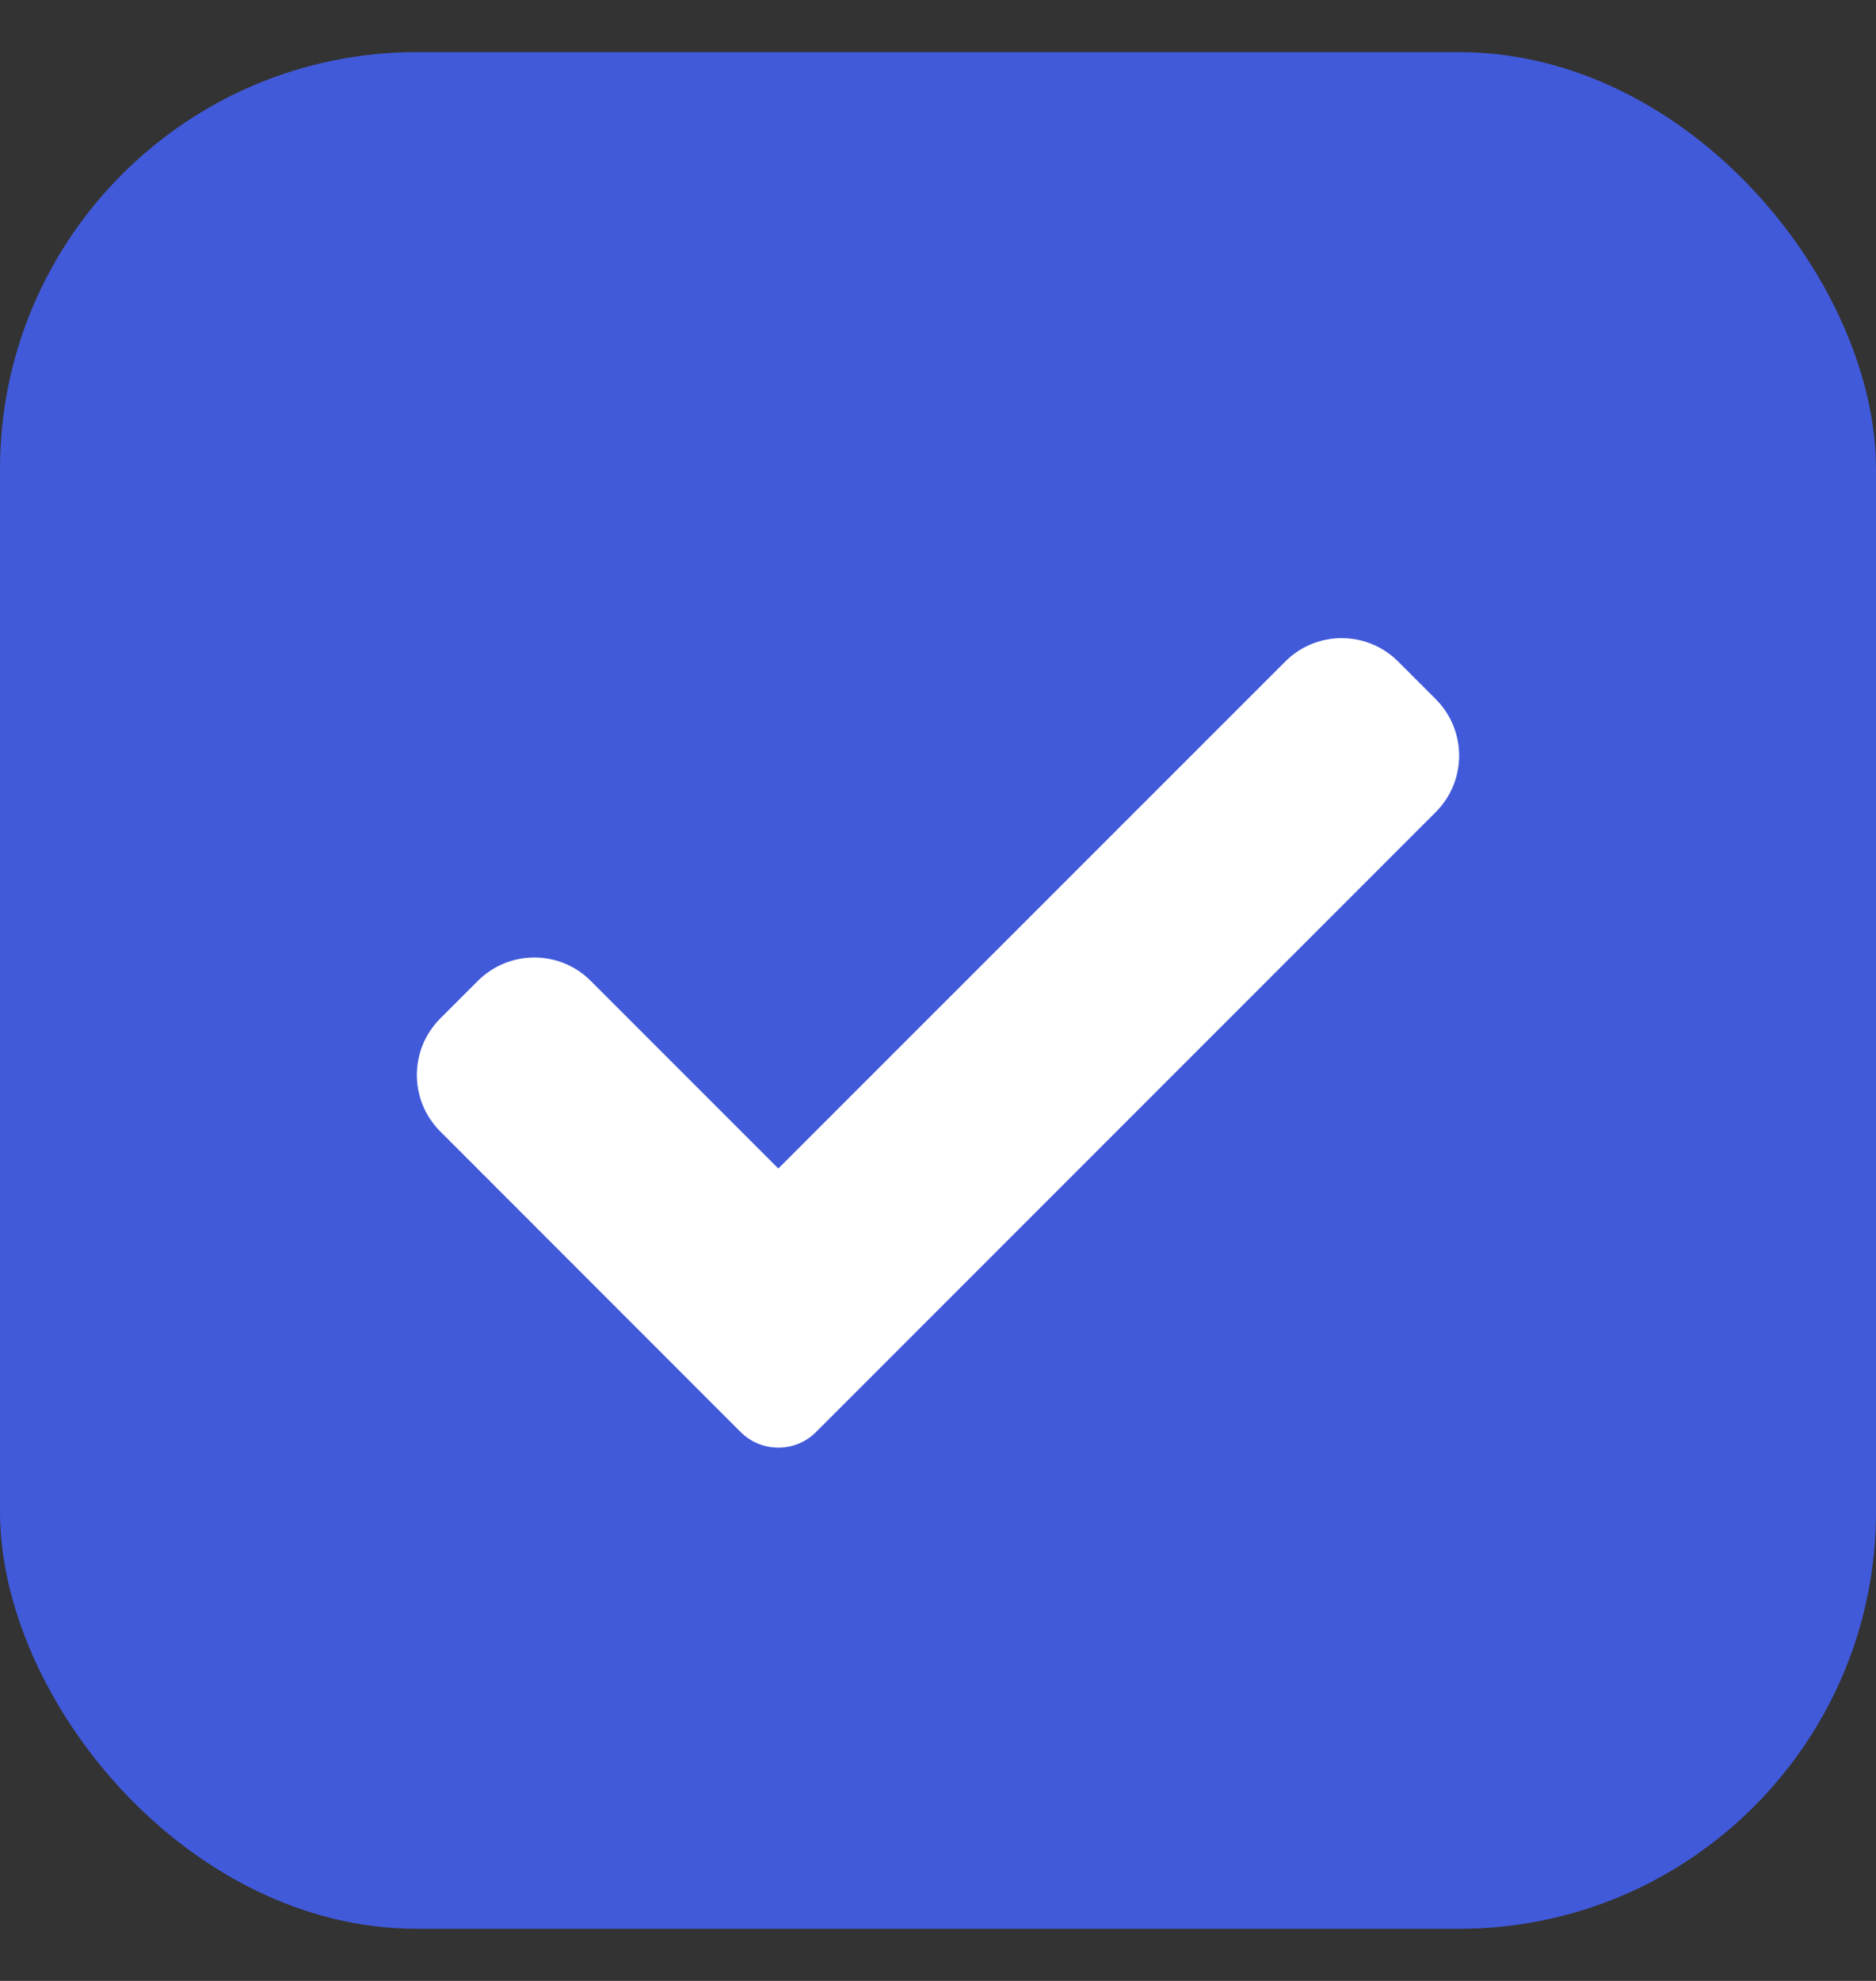 <svg width="18" height="19" viewBox="0 0 18 19" fill="none" xmlns="http://www.w3.org/2000/svg">
<rect x="0" y="0" width="18" height="19" fill="#333333" stroke="none"/>
<rect y="0.5" width="18" height="18" rx="4" fill="#415ADA"/>
<path d="M7.829 13.736C7.734 13.832 7.603 13.885 7.468 13.885C7.333 13.885 7.203 13.832 7.107 13.736L4.224 10.852C3.925 10.553 3.925 10.068 4.224 9.769L4.585 9.408C4.885 9.109 5.369 9.109 5.668 9.408L7.468 11.208L12.332 6.345C12.631 6.046 13.116 6.046 13.415 6.345L13.776 6.706C14.075 7.005 14.075 7.49 13.776 7.789L7.829 13.736Z" fill="white"/>
</svg>
